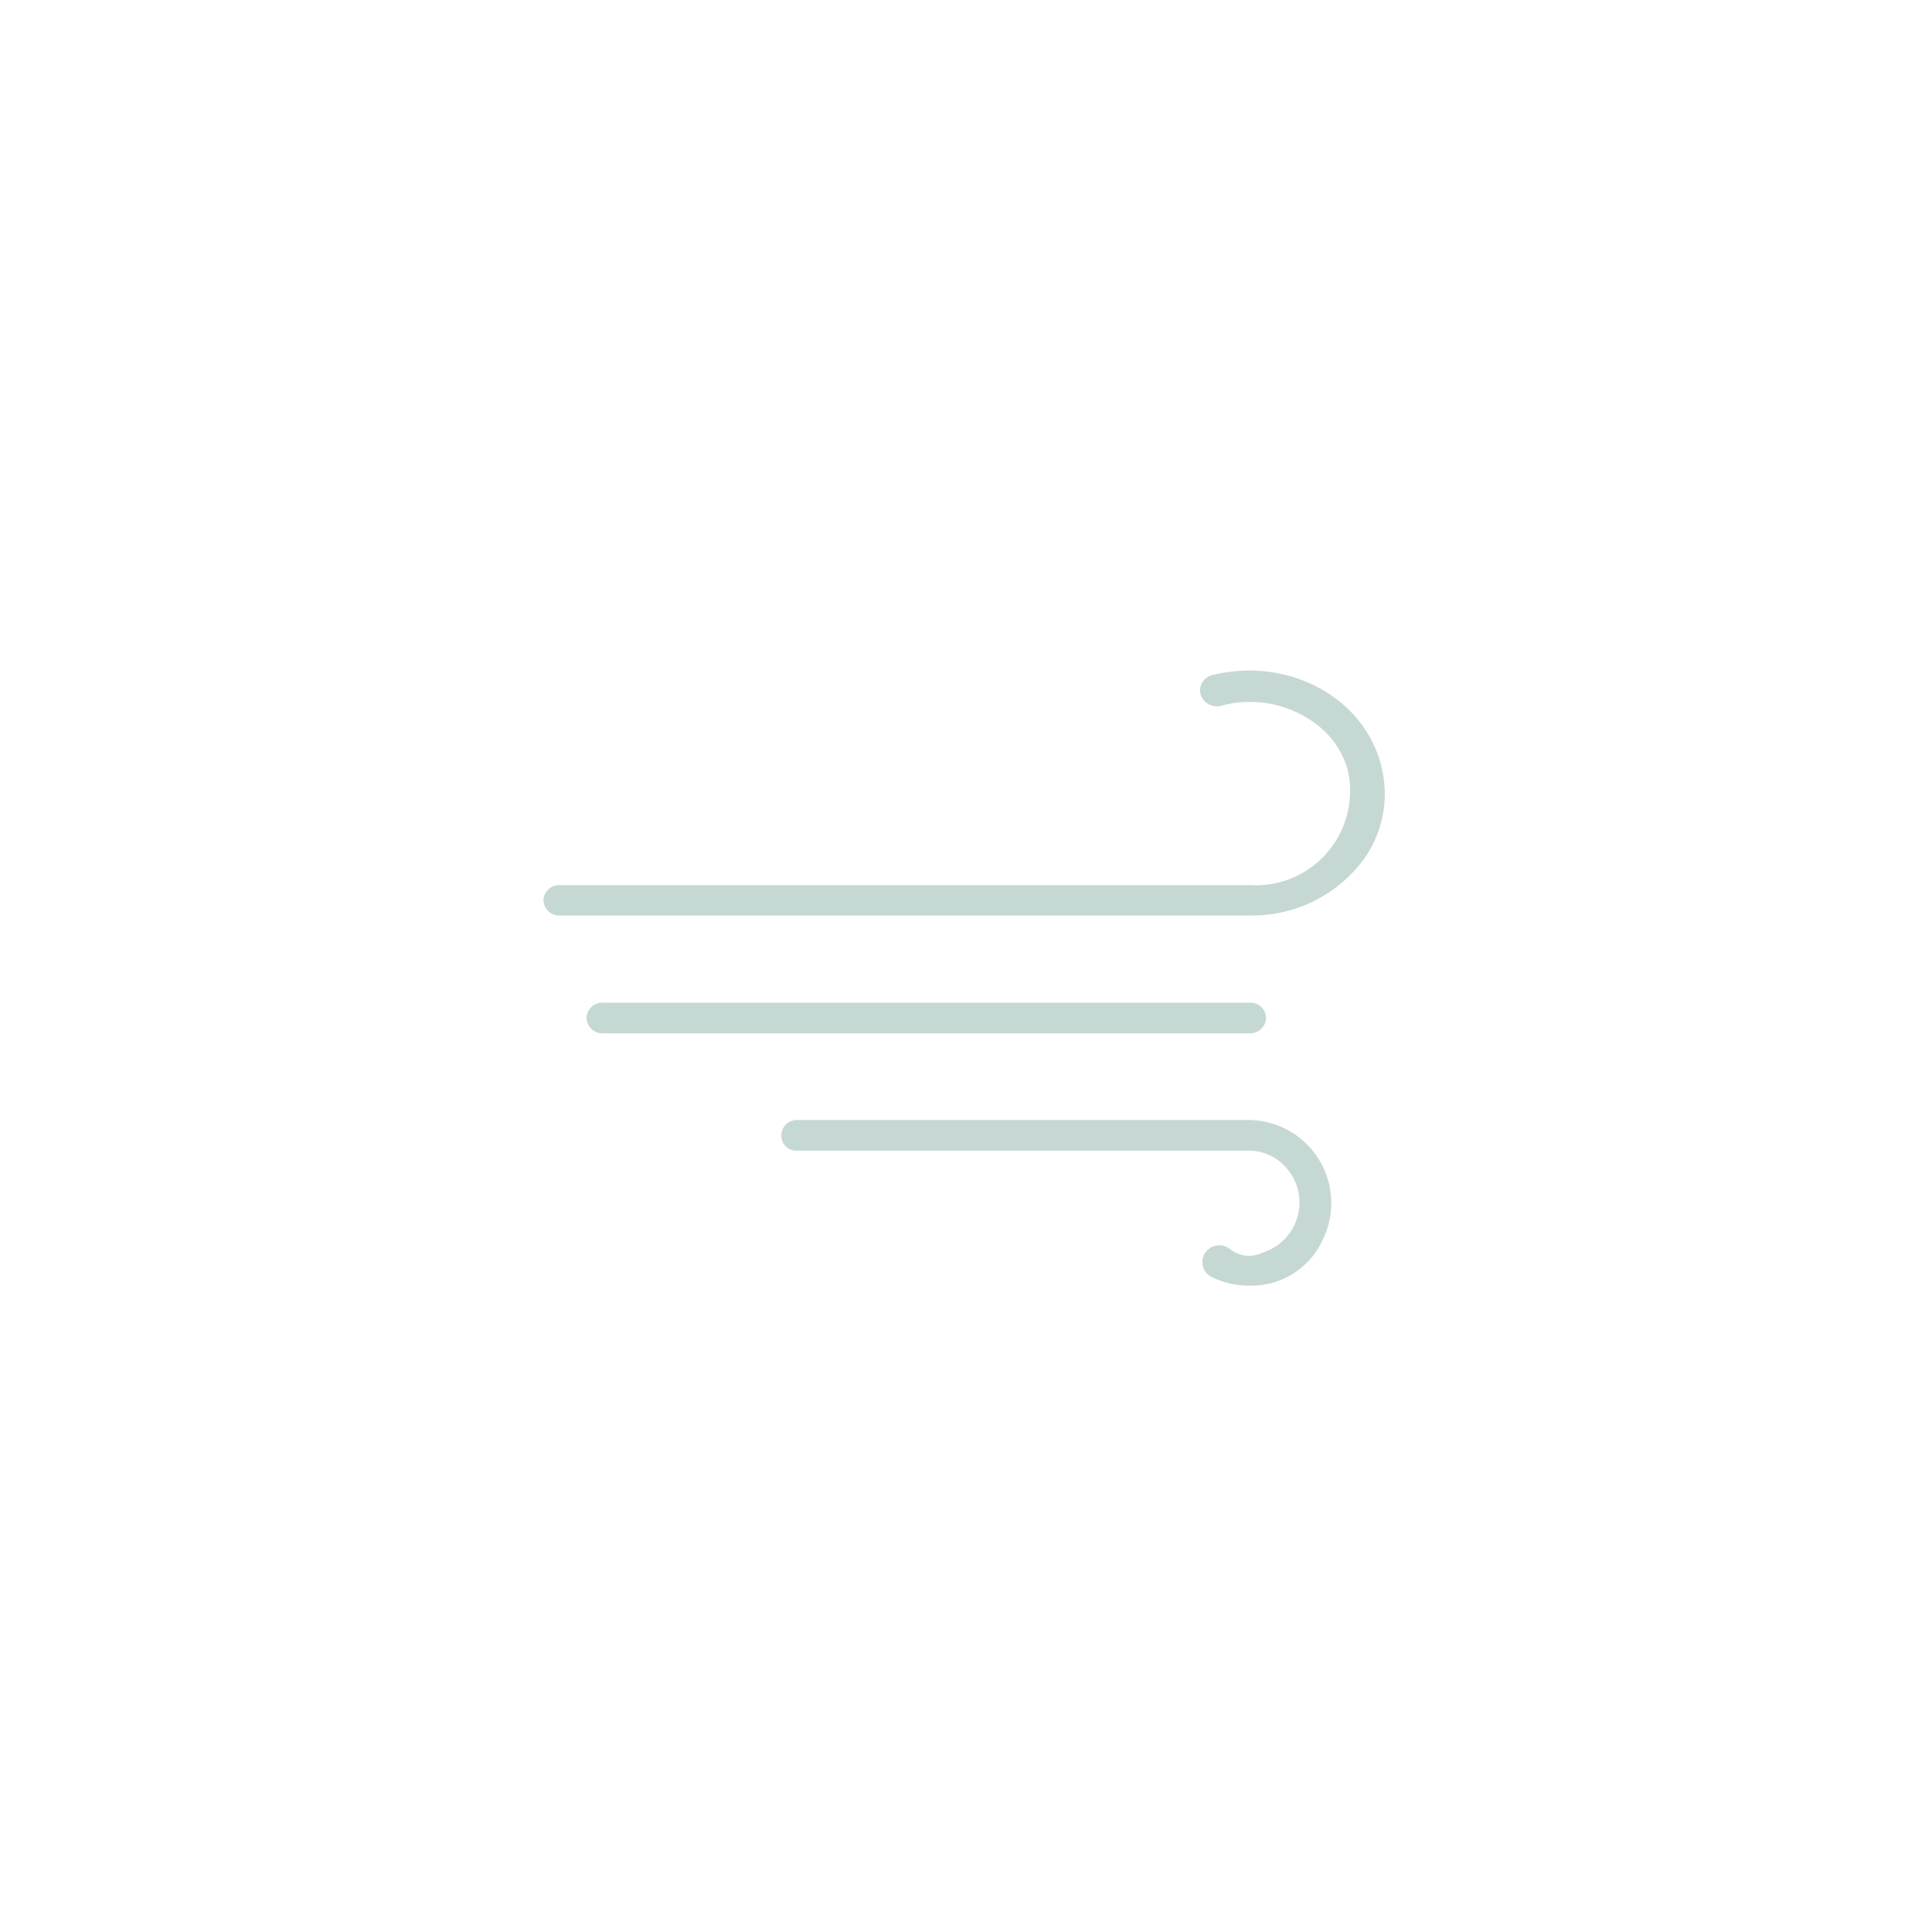 <svg xmlns="http://www.w3.org/2000/svg" viewBox="0 0 70 70"><defs><style>.cls-1{fill:#c6d8d3;stroke:#c6d8d3;stroke-miterlimit:10;stroke-width:0.5px;}</style></defs><title>Wind_speed</title><g id="Wind_speed"><path class="cls-1" d="M21.85,37.19H45.29a.32.32,0,0,0,.33-.31.31.31,0,0,0-.33-.3H21.84a.32.32,0,0,0-.34.3h0A.33.33,0,0,0,21.85,37.19Z"/><path class="cls-1" d="M45.83,45.62a1.34,1.34,0,0,1-1.42-.17.37.37,0,0,0-.56.12.36.36,0,0,0,.17.48,2.82,2.82,0,0,0,1.21.28h.08a2.58,2.58,0,0,0,2.38-1.5,2.76,2.76,0,0,0-2.46-4H28.86a.31.31,0,0,0-.3.31.29.29,0,0,0,.3.3H45.24a2.09,2.09,0,0,1,.91.21A2.15,2.15,0,0,1,45.83,45.62Z"/><path class="cls-1" d="M44,24.7a.32.32,0,0,0-.26.39.37.37,0,0,0,.44.24,4.23,4.23,0,0,1,3.69.73,3.38,3.38,0,0,1,1.21,1.8,3.67,3.67,0,0,1-3.8,4.46h-25a.32.32,0,0,0-.34.3.32.32,0,0,0,.34.3h25l0,0A4.78,4.78,0,0,0,49.2,31a3.82,3.82,0,0,0,.72-2.4C49.77,25.74,46.83,24,44,24.7Z"/></g></svg>